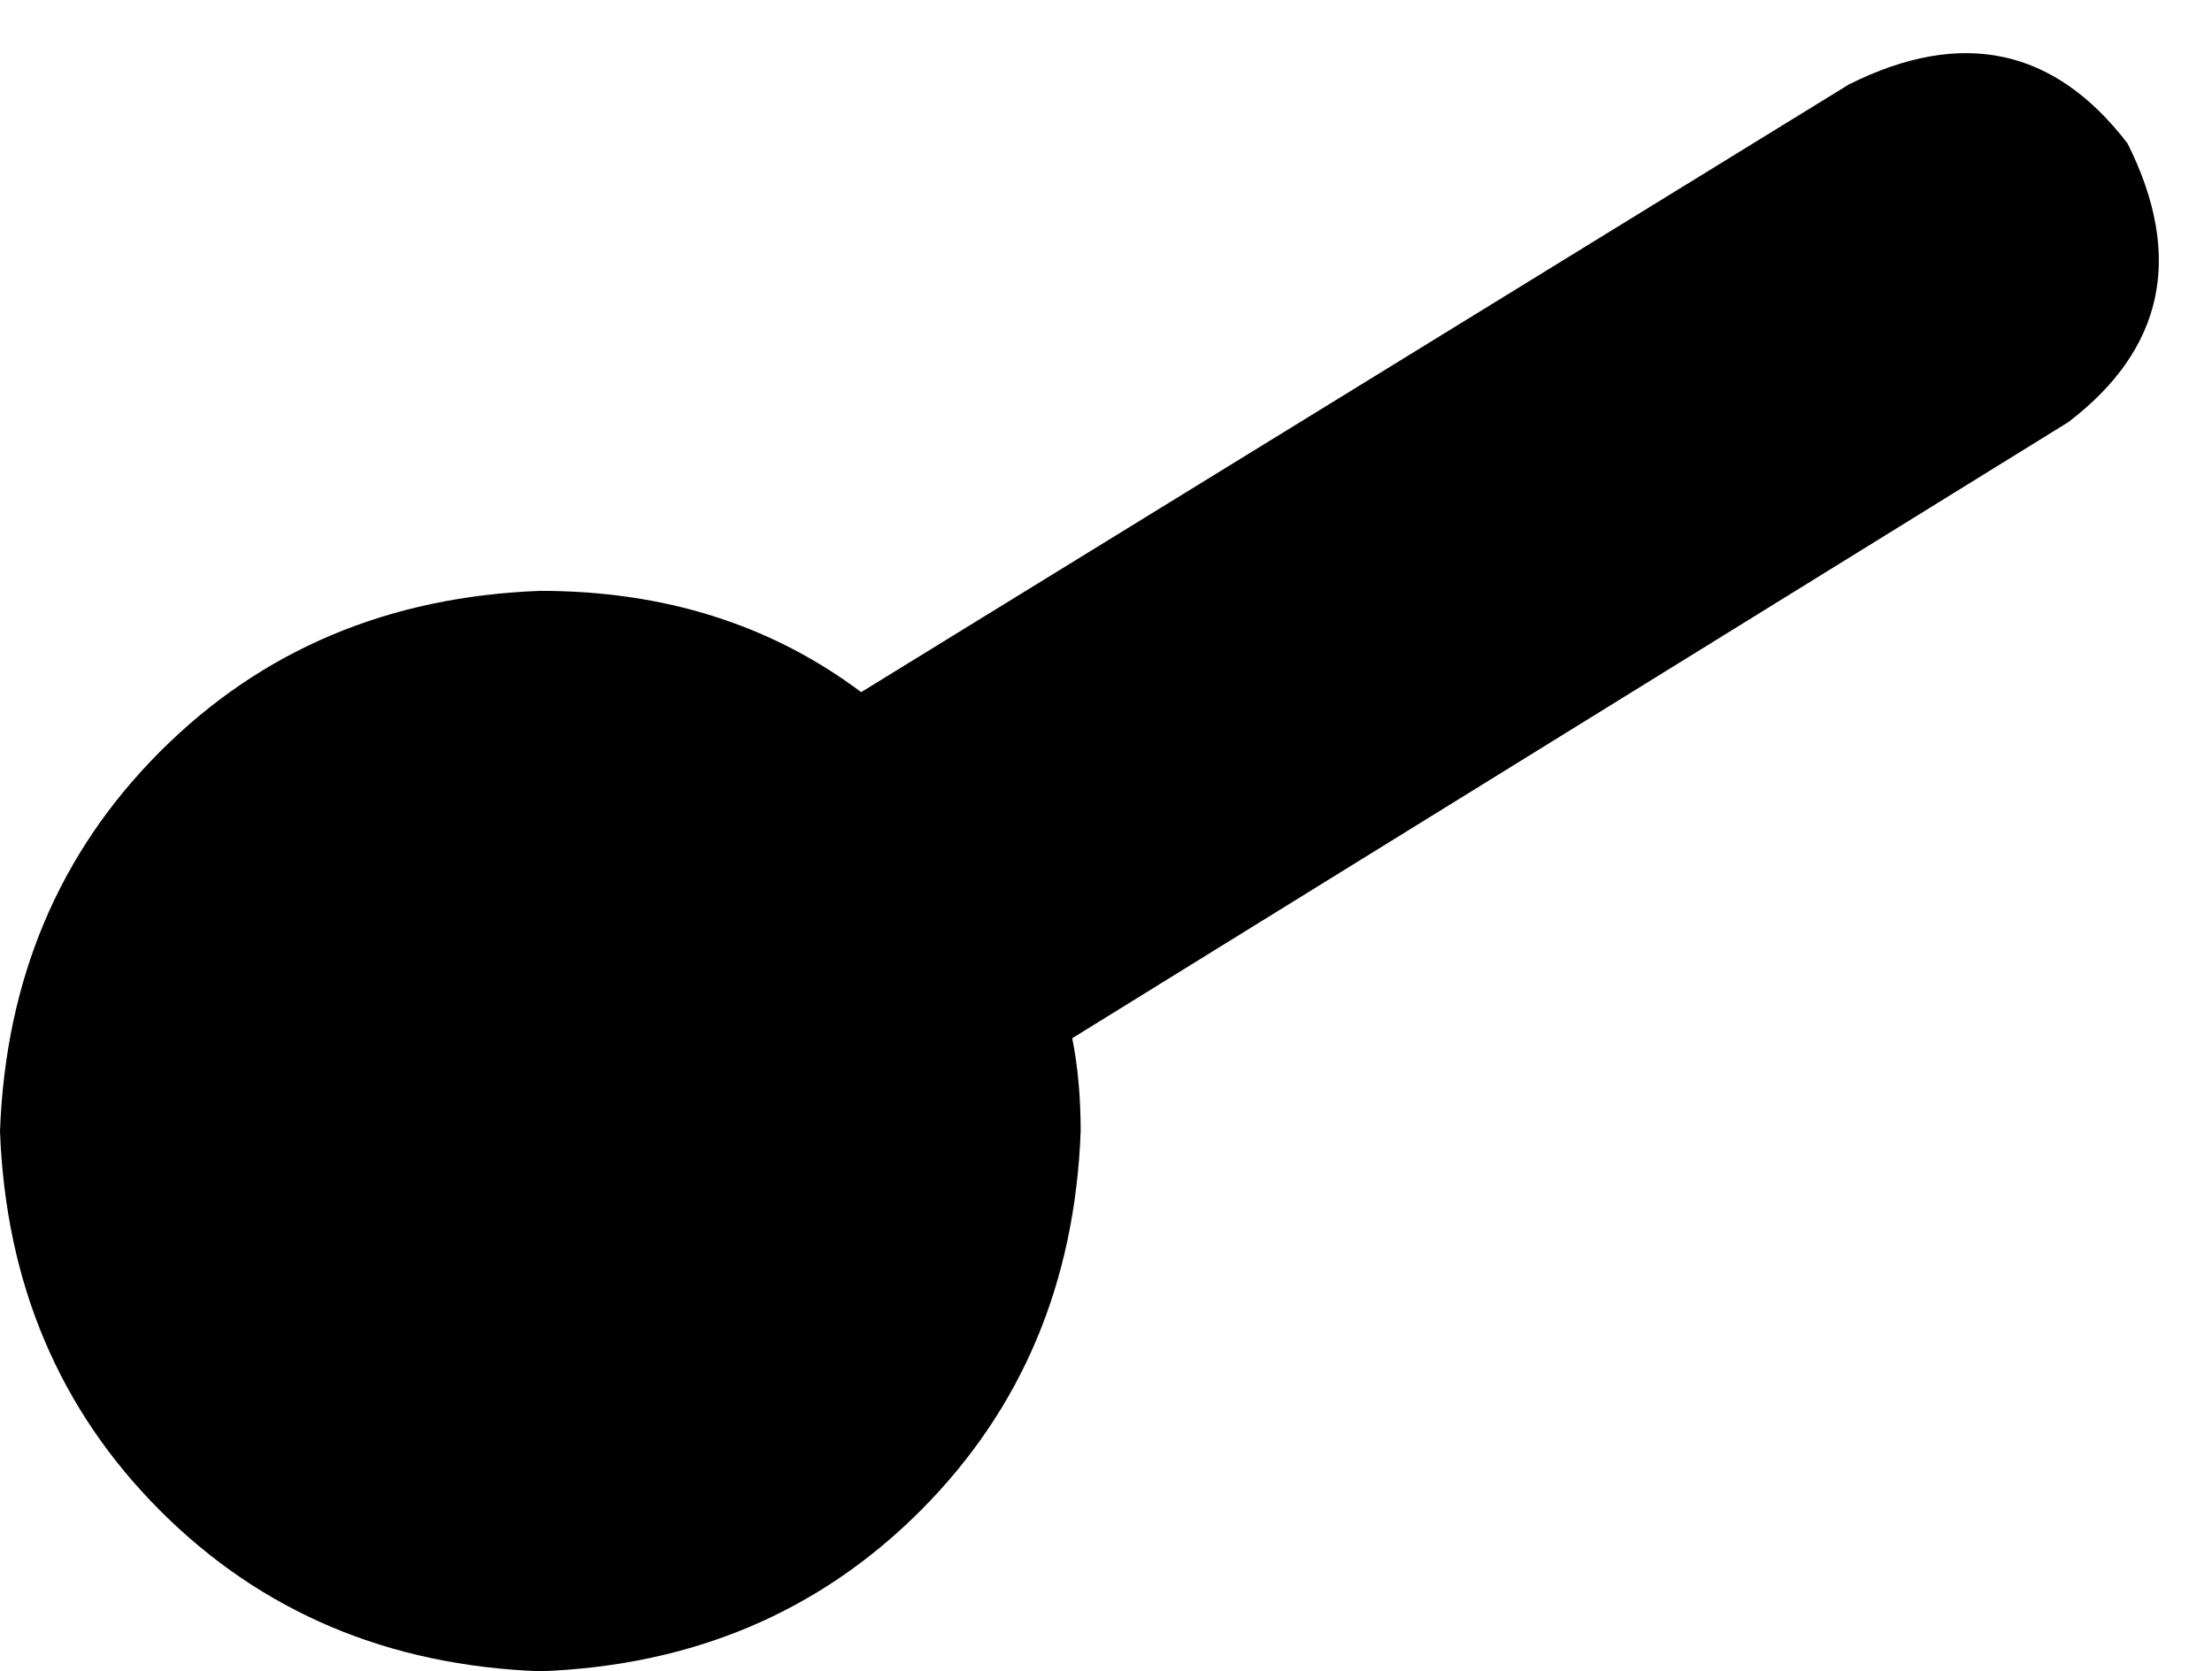 <svg xmlns="http://www.w3.org/2000/svg" viewBox="0 0 262 198">
    <path d="M 219 10 Q 239 0 252 17 Q 262 37 245 50 L 127 123 Q 128 128 128 134 Q 127 161 109 179 Q 91 197 64 198 Q 37 197 19 179 Q 1 161 0 134 Q 1 107 19 89 Q 37 71 64 70 Q 86 70 102 82 L 219 10 L 219 10 Z"/>
</svg>
